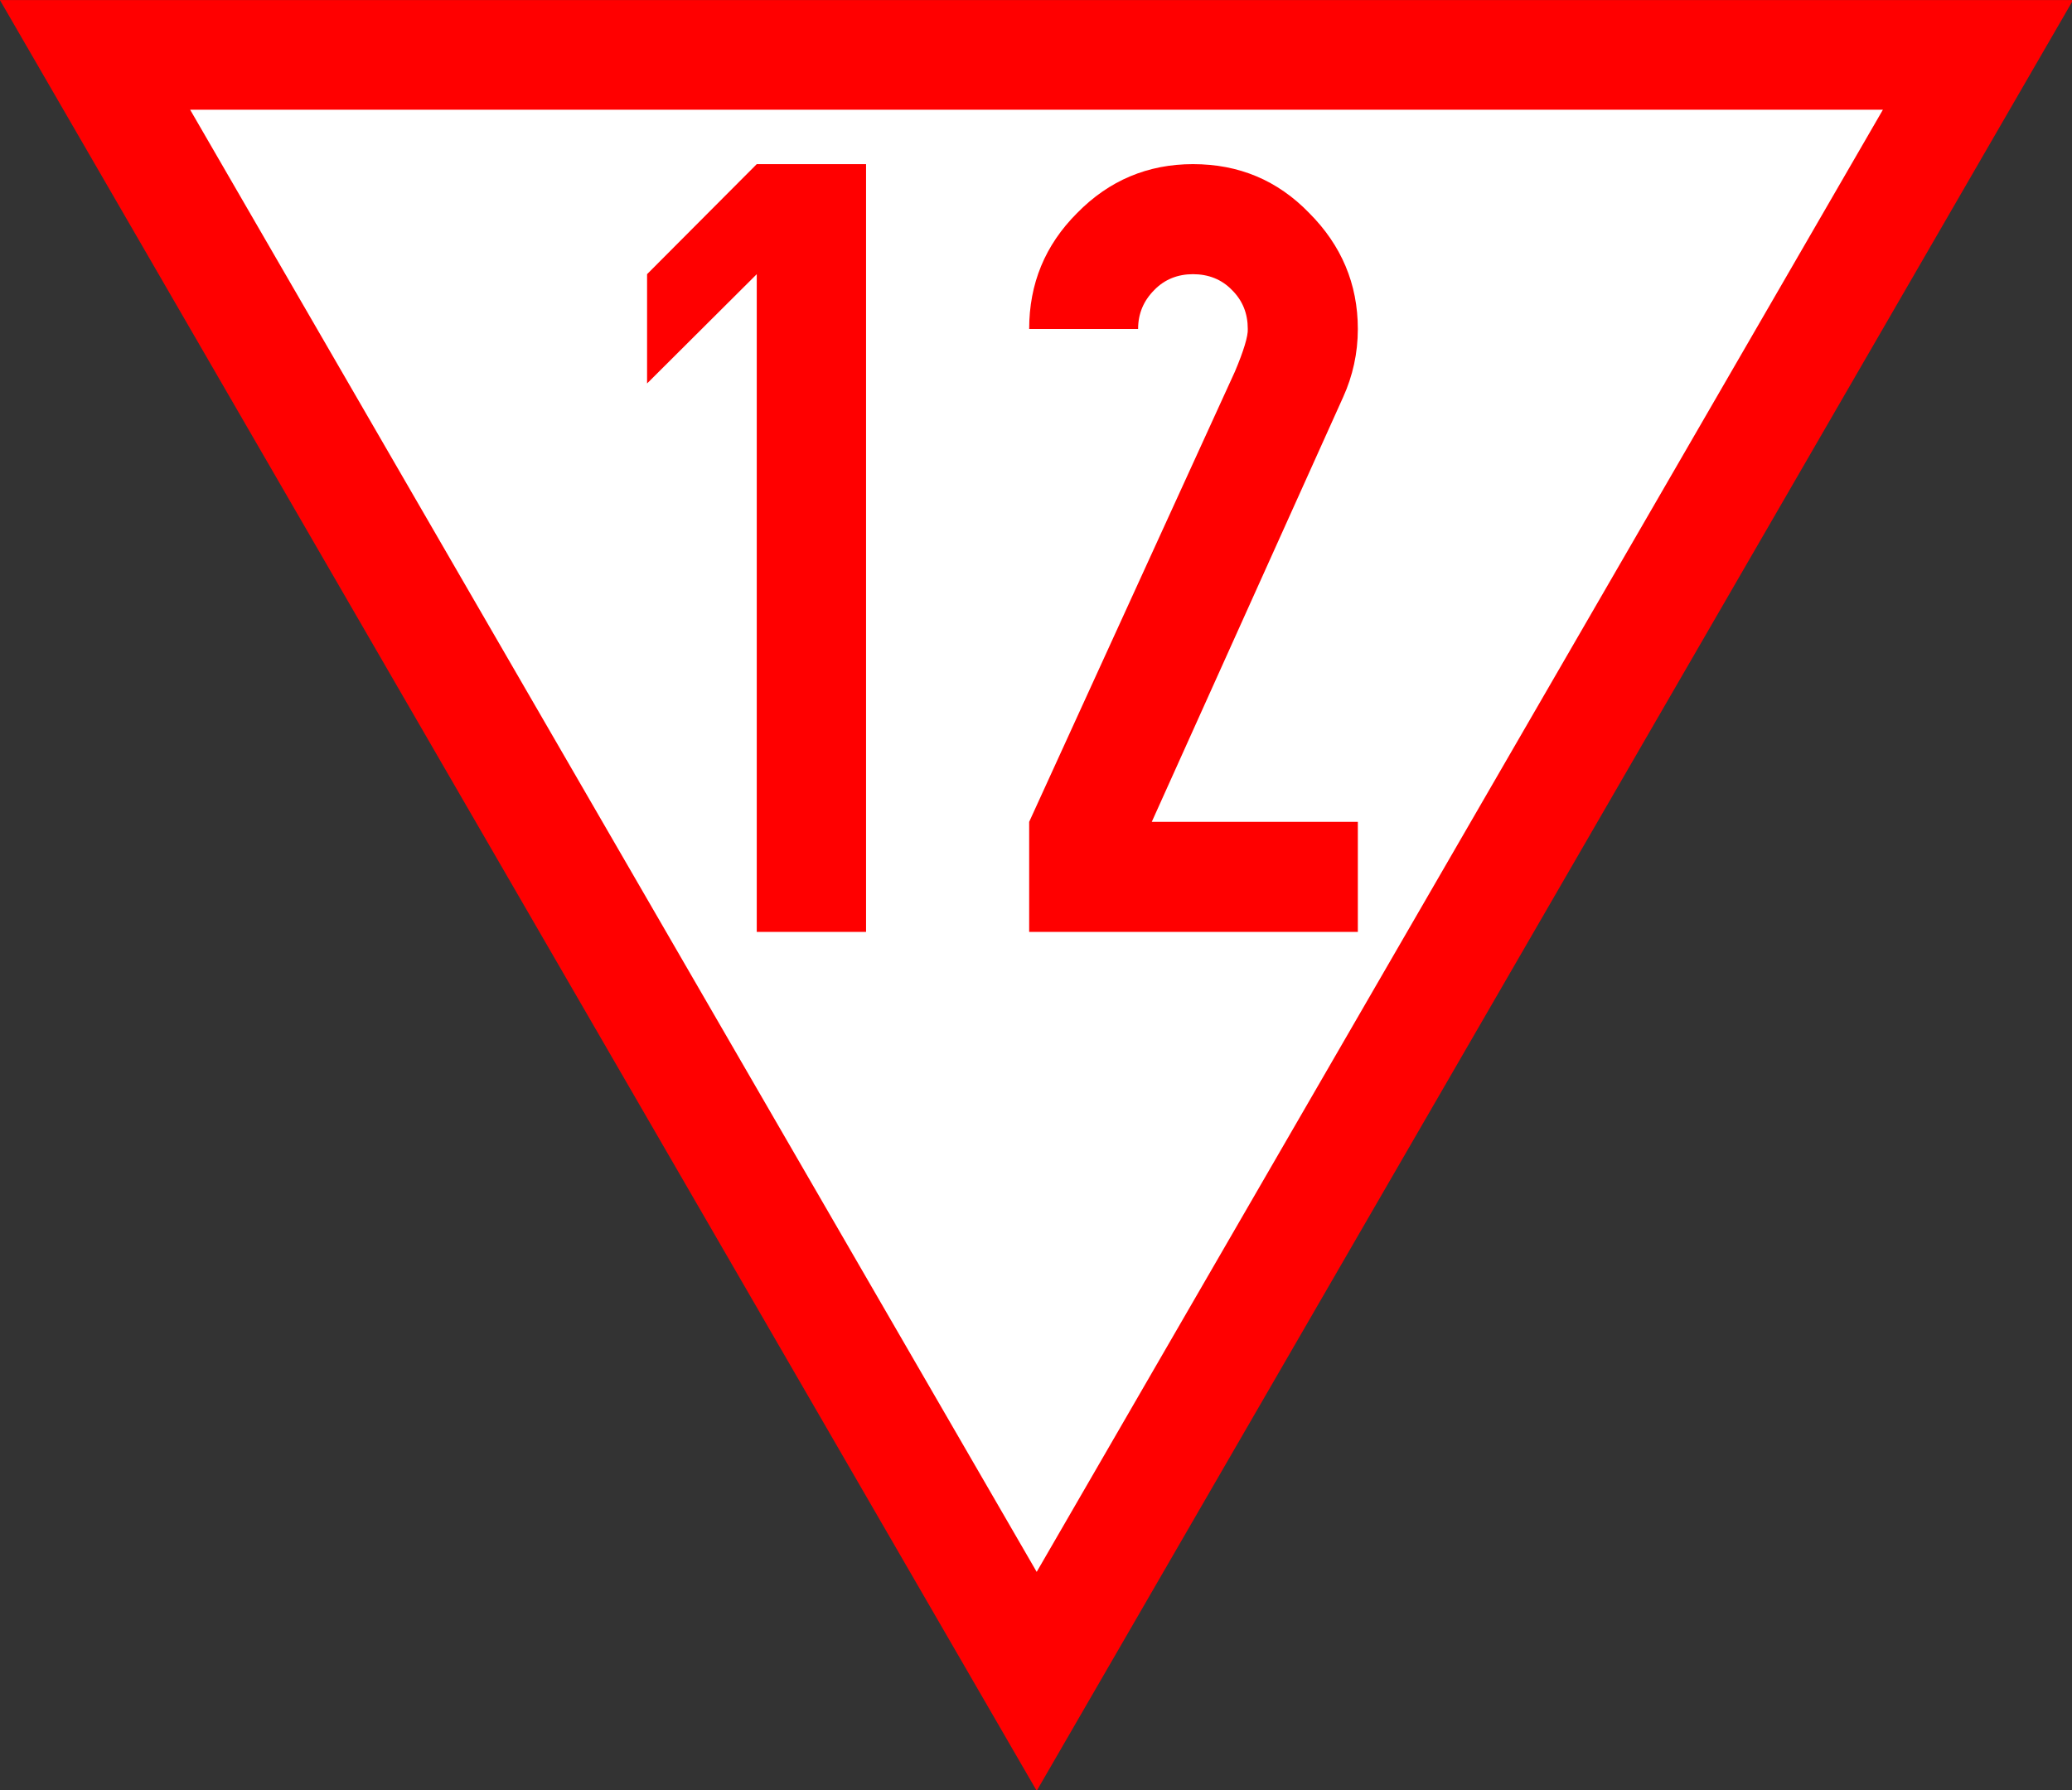 <?xml version="1.0" encoding="UTF-8"?>
<svg xmlns="http://www.w3.org/2000/svg" xmlns:xlink="http://www.w3.org/1999/xlink" width="21.989" height="19" viewBox="0 0 21.989 19">
<rect x="0" y="0" width="21.989" height="19" fill="#333333" stroke="none"/>
<path fill-rule="nonzero" fill="rgb(100%, 100%, 100%)" fill-opacity="1" stroke-width="12" stroke-linecap="butt" stroke-linejoin="miter" stroke="rgb(100%, 0%, 0%)" stroke-opacity="1" stroke-miterlimit="4" d="M 10.395 6.003 L 113.422 183.973 L 216.408 6.003 Z M 10.395 6.003 " transform="matrix(0.097, 0, 0, 0.097, 0, 0)"/>
<path fill-rule="nonzero" fill="rgb(100%, 0%, 0%)" fill-opacity="1" d="M 8.031 1.742 L 9.191 1.742 L 9.191 9.891 L 8.031 9.891 L 8.031 2.91 L 6.867 4.07 L 6.867 2.91 L 8.031 1.742 "/>
<path fill-rule="nonzero" fill="rgb(100%, 0%, 0%)" fill-opacity="1" d="M 11.43 2.262 C 11.77 1.914 12.184 1.742 12.66 1.742 C 13.148 1.742 13.559 1.914 13.895 2.262 C 14.234 2.602 14.41 3.012 14.41 3.492 C 14.41 3.75 14.355 3.992 14.254 4.215 L 12.223 8.723 L 14.41 8.723 L 14.41 9.891 L 10.922 9.891 L 10.922 8.723 L 13.105 3.945 C 13.199 3.723 13.246 3.566 13.242 3.492 C 13.242 3.328 13.188 3.191 13.074 3.078 C 12.965 2.965 12.824 2.91 12.66 2.91 C 12.5 2.91 12.359 2.965 12.25 3.078 C 12.137 3.191 12.078 3.328 12.078 3.492 L 10.922 3.492 C 10.922 3.012 11.09 2.602 11.43 2.262 "/>
</svg>
